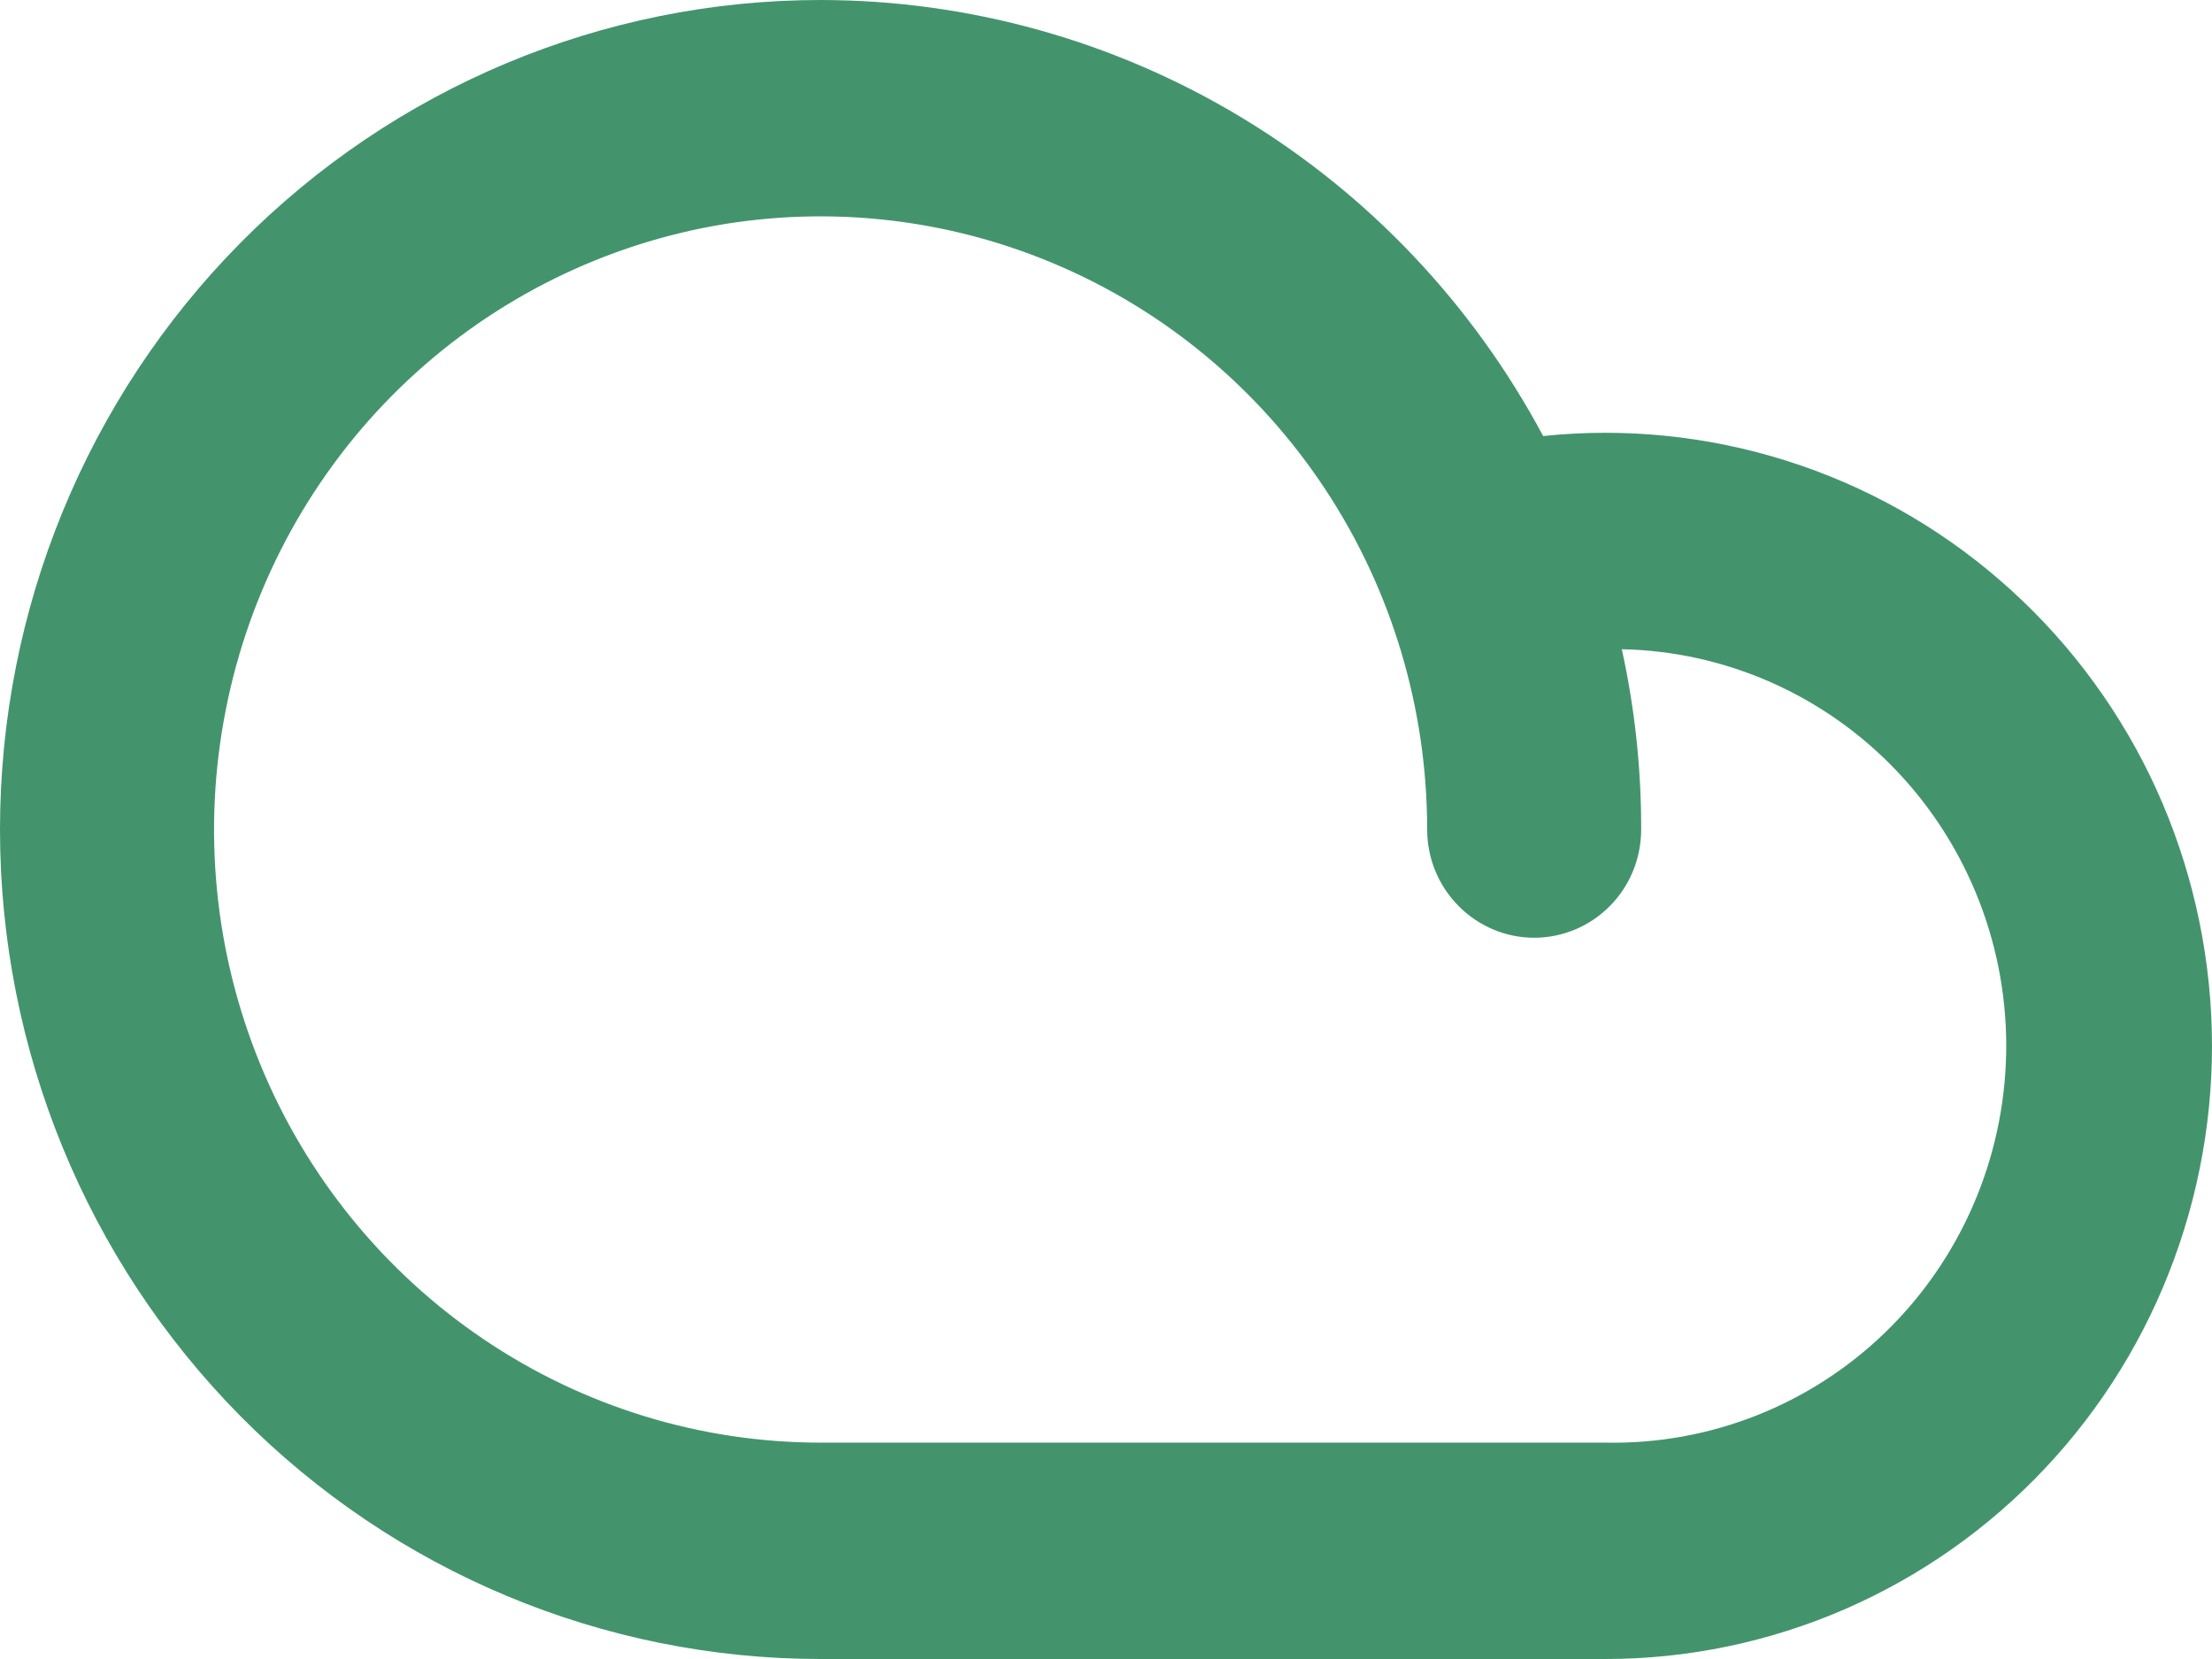 <svg
width="16"
height="12"
viewBox="0 0 16 12"
fill="none"
xmlns="http://www.w3.org/2000/svg"
>
  <path
    d="M5.936 0C7.007 0.001 8.059 0.294 8.979 0.849C9.899 1.404 10.653 2.201 11.162 3.154C11.754 3.092 12.352 3.153 12.92 3.332C13.488 3.511 14.014 3.805 14.466 4.197C14.918 4.588 15.287 5.068 15.55 5.608C15.812 6.148 15.963 6.736 15.994 7.337C16.025 7.937 15.934 8.538 15.728 9.102C15.522 9.667 15.204 10.183 14.794 10.619C14.384 11.055 13.891 11.402 13.344 11.64C12.797 11.877 12.209 12 11.614 12H5.936C4.362 12 2.852 11.368 1.739 10.243C0.625 9.117 -3.00102e-07 7.591 -3.00102e-07 6C-3.00102e-07 4.409 0.625 2.883 1.739 1.757C2.852 0.632 4.362 0 5.936 0ZM5.936 10.435H11.614C12.366 10.45 13.095 10.163 13.638 9.636C14.181 9.109 14.495 8.386 14.511 7.625C14.527 6.864 14.242 6.127 13.721 5.578C13.2 5.029 12.484 4.711 11.731 4.696C11.825 5.124 11.872 5.561 11.871 6C11.871 6.208 11.79 6.407 11.645 6.553C11.5 6.7 11.303 6.783 11.097 6.783C10.892 6.783 10.695 6.7 10.55 6.553C10.405 6.407 10.323 6.208 10.323 6C10.323 5.123 10.066 4.265 9.584 3.536C9.102 2.807 8.416 2.238 7.615 1.903C6.813 1.567 5.931 1.479 5.08 1.65C4.229 1.822 3.447 2.244 2.833 2.864C2.22 3.484 1.802 4.275 1.633 5.135C1.463 5.995 1.55 6.887 1.882 7.697C2.214 8.507 2.777 9.2 3.498 9.687C4.22 10.175 5.068 10.435 5.936 10.435Z"
    fill="#43946C"
  />
</svg>